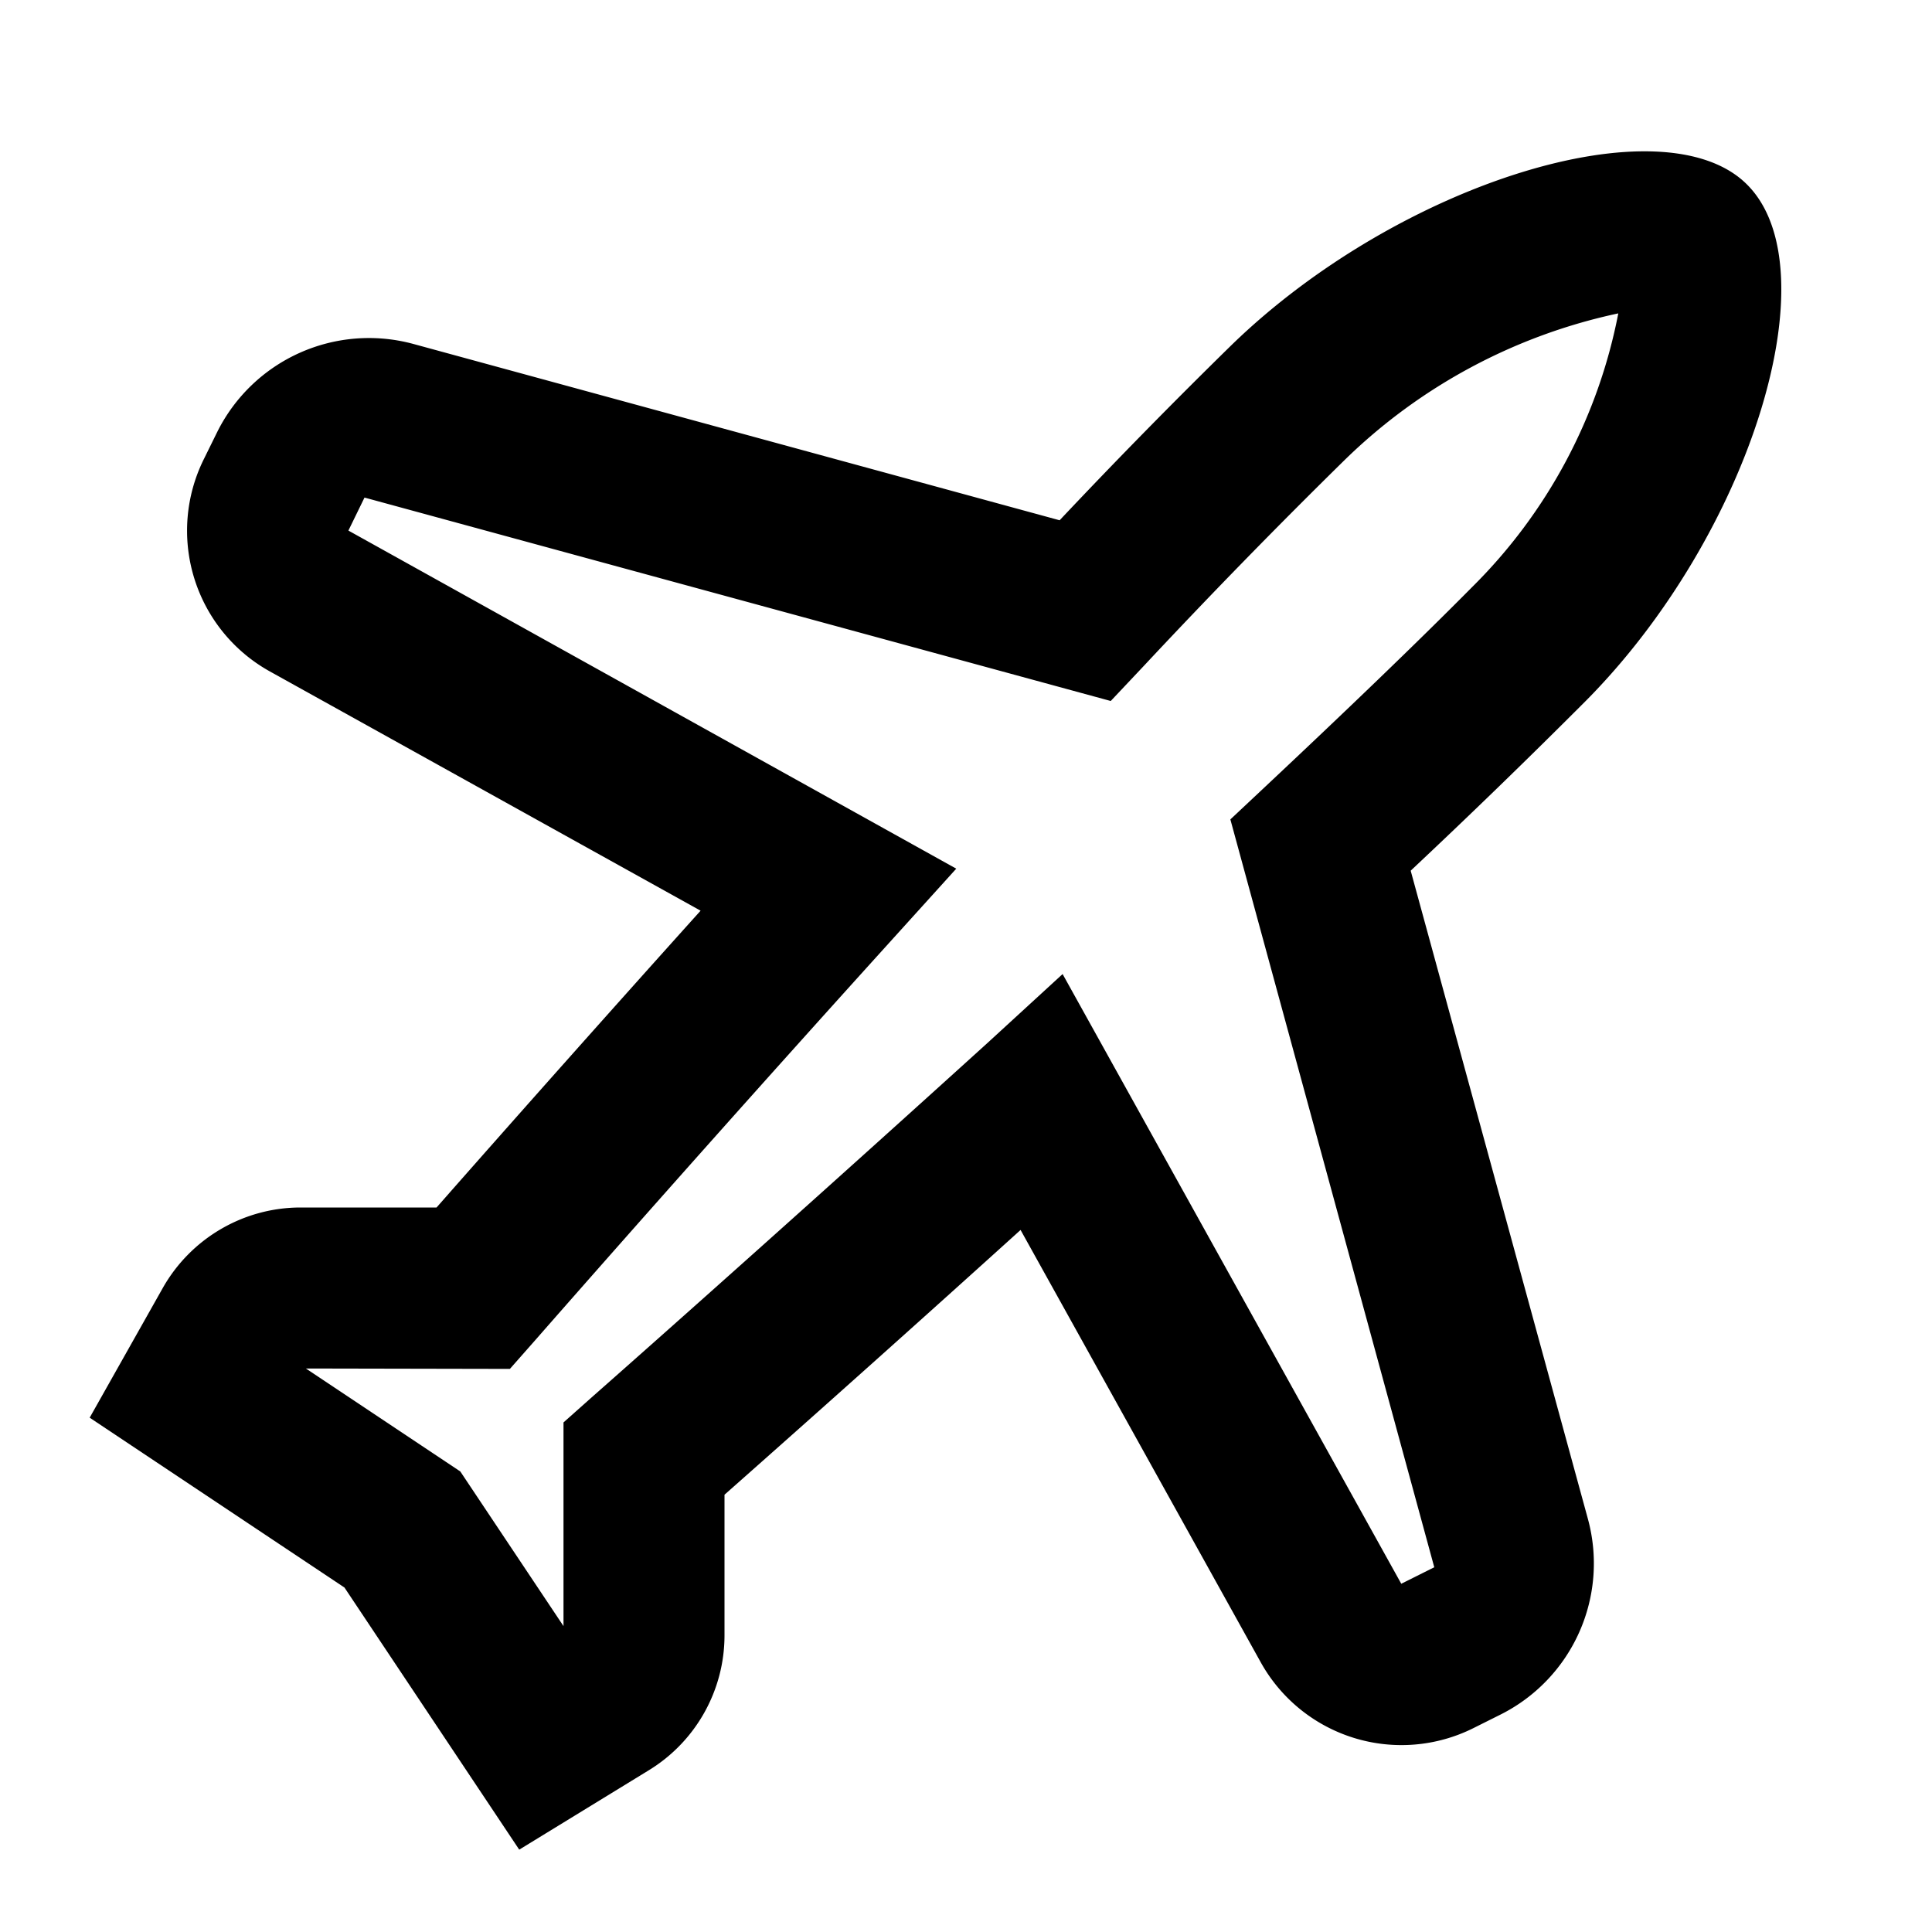 <svg width="24" height="24" xmlns="http://www.w3.org/2000/svg"><path d="M6.45 22.977l-2.171-3.256-3.165-2.11L2.022 16c.349-.617 1.003-1 1.712-1h1.689a463.31 463.31 0 013.28-3.687L3.351 8.34a2 2 0 01-.817-2.64l.166-.337a2.106 2.106 0 012.436-1.09l8.027 2.19a76.085 76.085 0 012.14-2.181c2.071-2.008 5.362-3.03 6.4-1.989 1.062 1.061.036 4.356-2 6.41a93.09 93.09 0 01-2.179 2.113l2.2 8.047a2.1 2.1 0 01-1.086 2.437l-.334.167a2 2 0 01-2.643-.818l-2.983-5.37A449.6 449.6 0 019 18.568v1.747c0 .684-.356 1.318-.939 1.675l-1.611.987zM3.8 17l1.918 1.279L7 20.2v-2.53l.337-.3c1.1-.97 2.961-2.629 4.932-4.416l.931-.854 4.207 7.574.41-.205-2.533-9.29.439-.412c.981-.921 1.875-1.778 2.564-2.474a6.524 6.524 0 001.816-3.4A6.933 6.933 0 0016.7 5.718a83.403 83.403 0 00-2.49 2.553l-.412.437-9.27-2.527-.2.41 7.551 4.2-.845.934a422.075 422.075 0 00-4.4 4.94l-.3.34L3.8 17z"/></svg>
